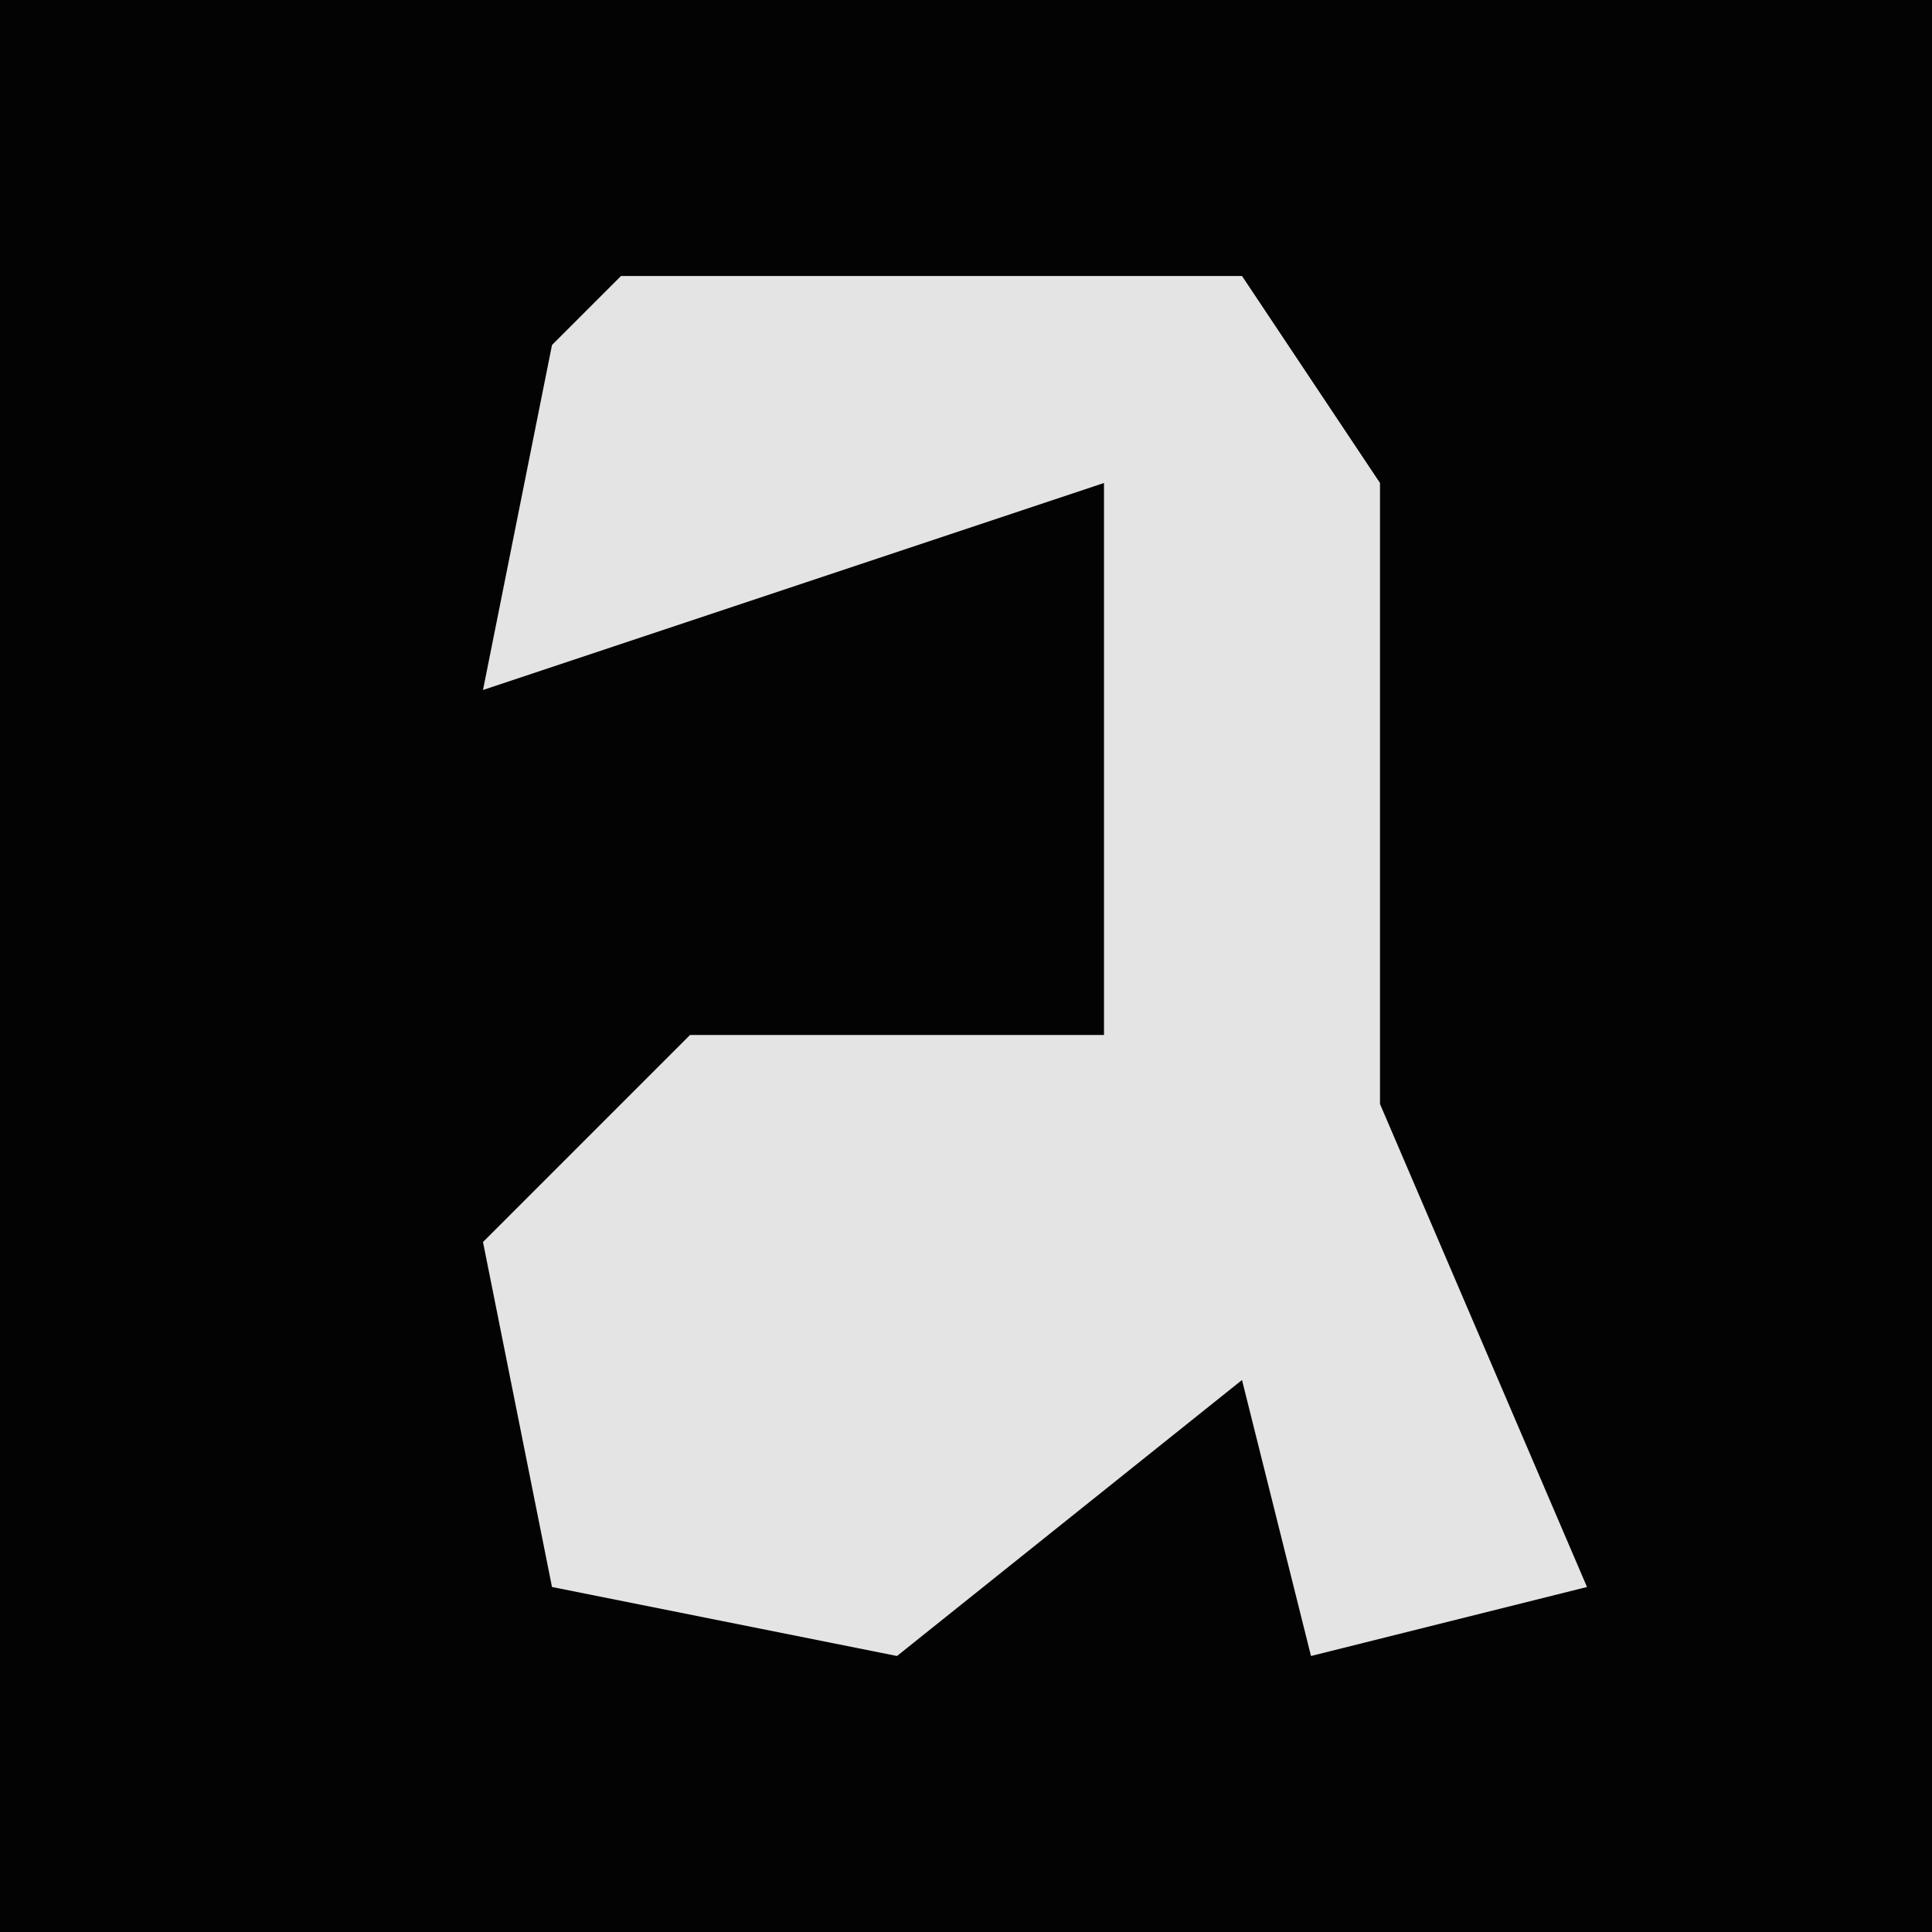 <?xml version="1.0" encoding="UTF-8"?>
<svg version="1.1" xmlns="http://www.w3.org/2000/svg" width="28" height="28">
<path d="M0,0 L28,0 L28,28 L0,28 Z " fill="#030303" transform="translate(0,0)"/>
<path d="M0,0 L9,0 L11,3 L11,12 L14,19 L10,20 L9,16 L4,20 L-1,19 L-2,14 L1,11 L7,11 L7,3 L1,5 L-2,6 L-1,1 Z " fill="#E4E4E4" transform="translate(9,4)"/>
</svg>
